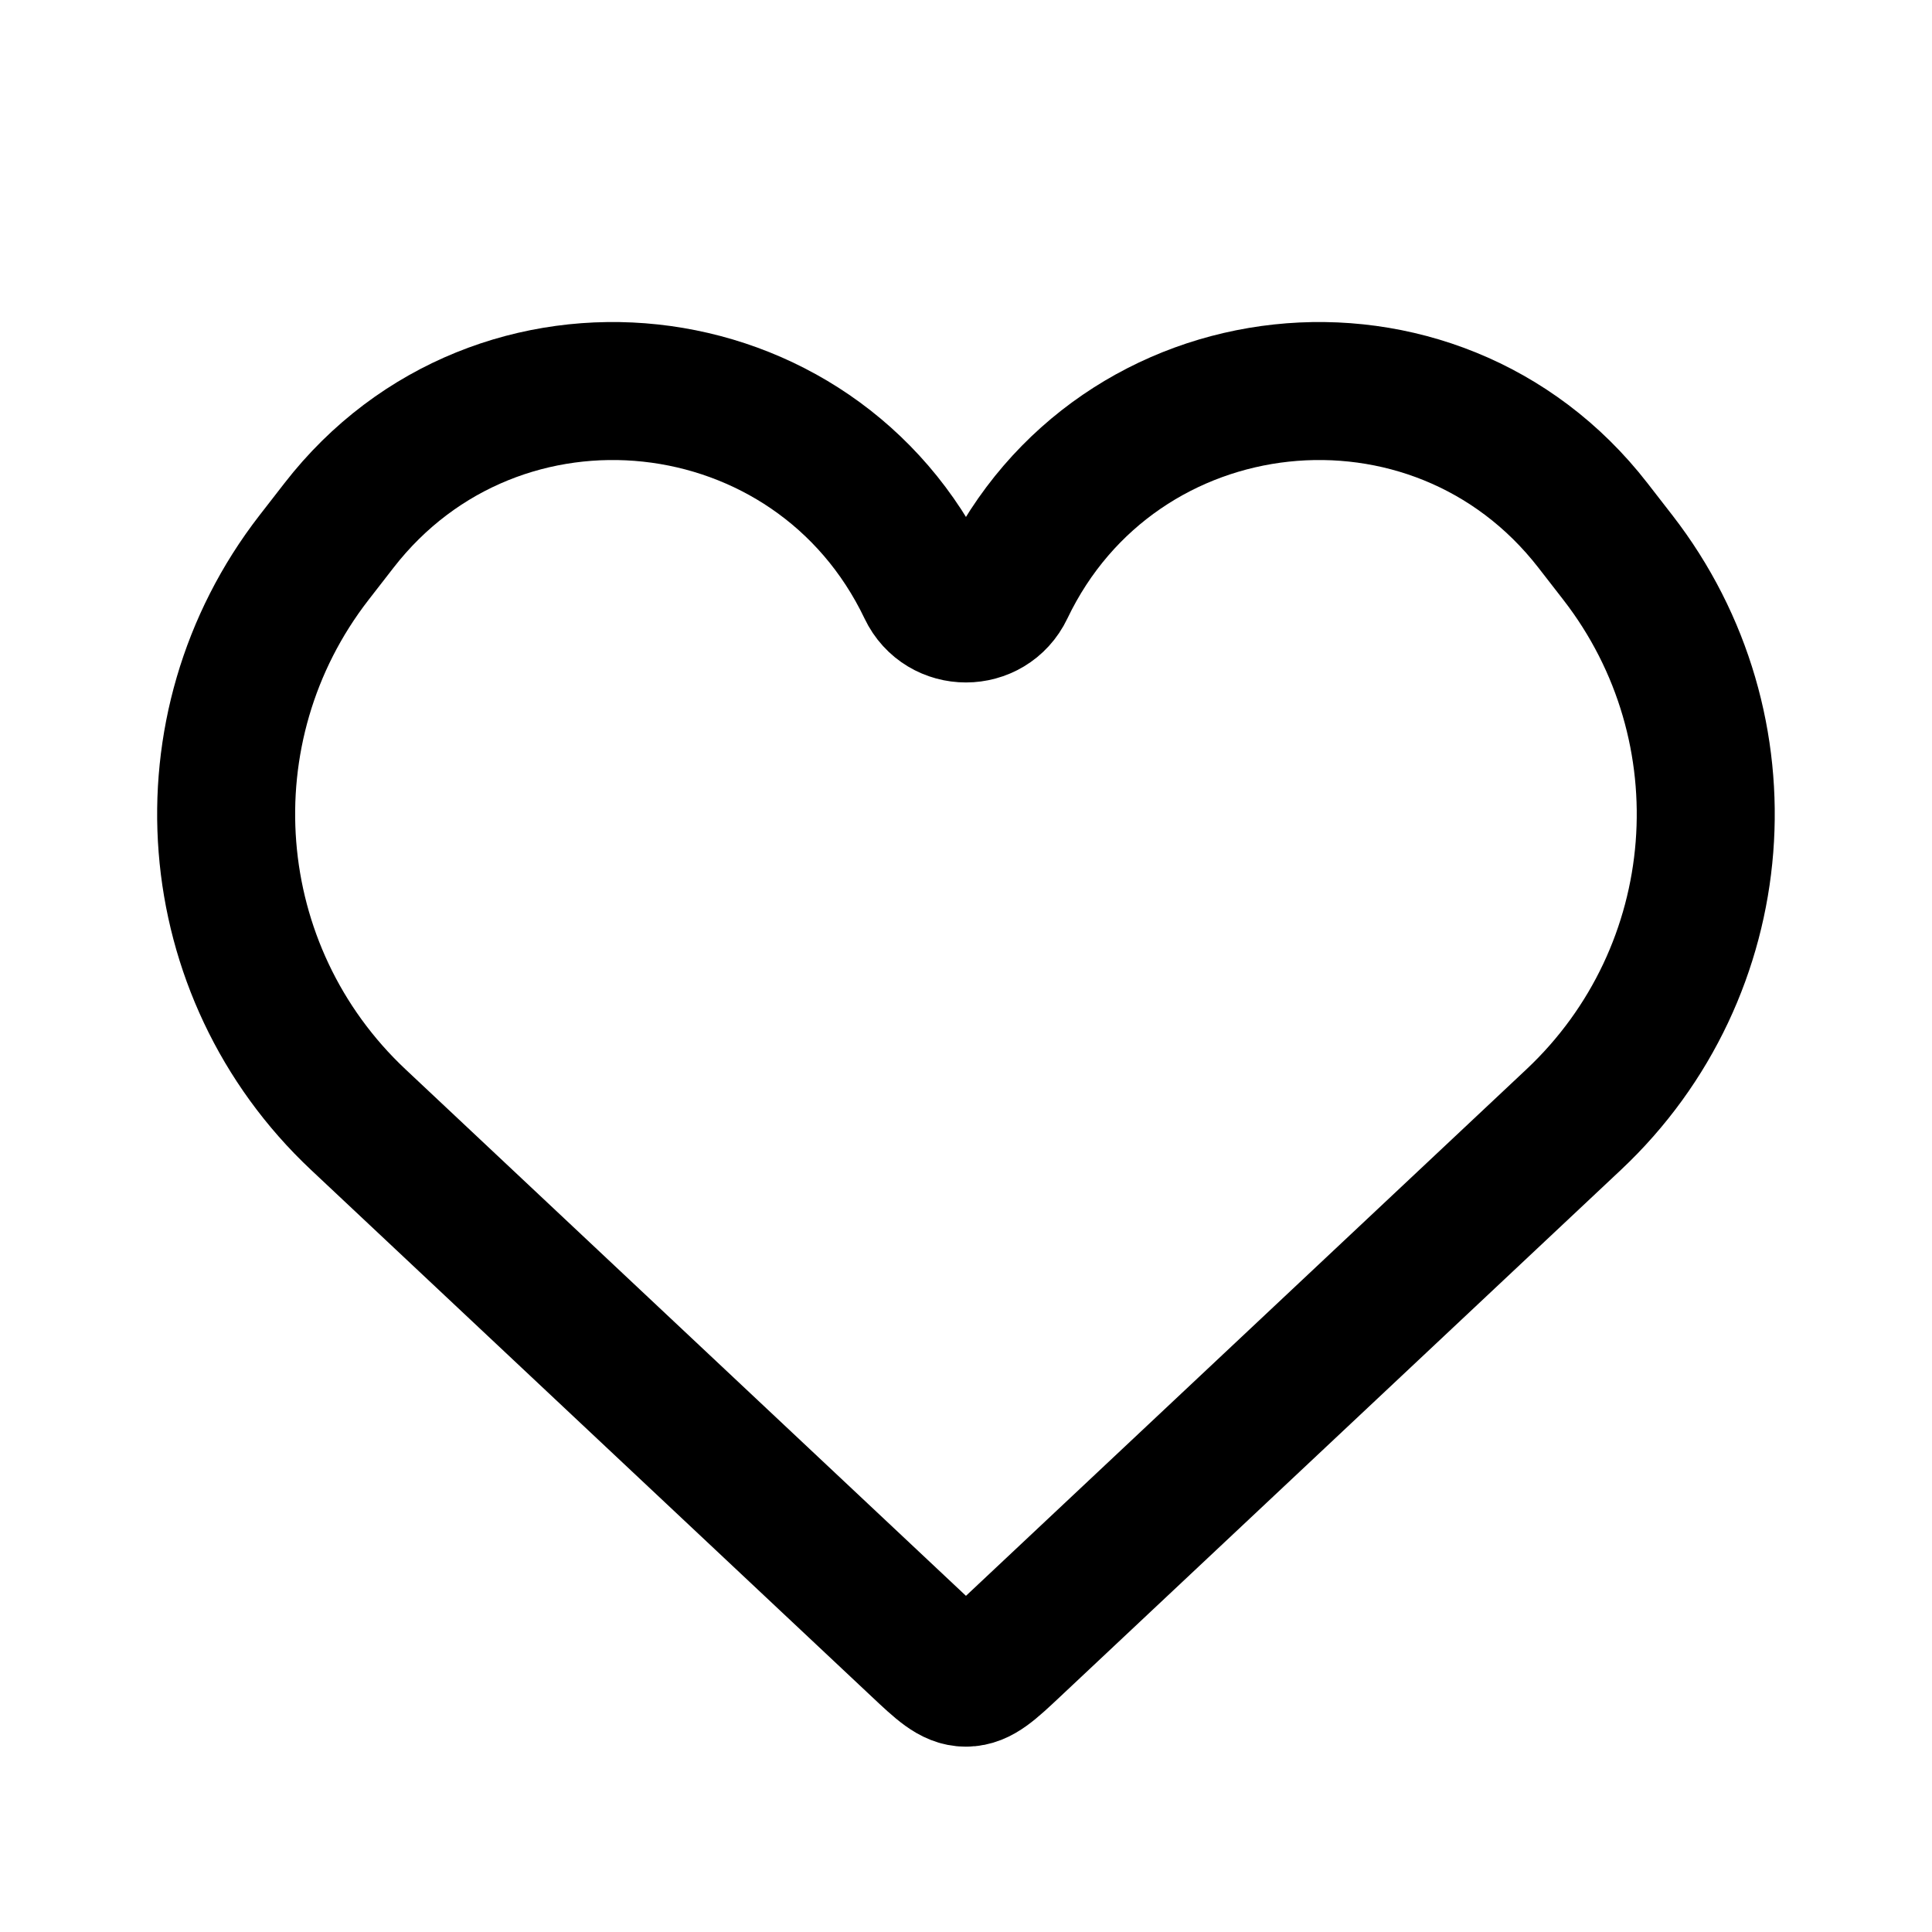 <svg width="28" height="28" viewBox="0 0 28 28" fill="none" xmlns="http://www.w3.org/2000/svg">
<path d="M5.192 16.226L13.315 23.857C13.639 24.162 13.801 24.314 13.999 24.314C14.197 24.314 14.36 24.162 14.684 23.857L22.807 16.226C25.089 14.082 25.366 10.554 23.447 8.08L23.086 7.615C20.79 4.656 16.181 5.152 14.567 8.533C14.339 9.01 13.659 9.01 13.432 8.533C11.818 5.152 7.209 4.656 4.913 7.615L4.552 8.08C2.632 10.554 2.91 14.082 5.192 16.226Z" stroke="black" opacity="1" stroke-width="2"/>
</svg>

